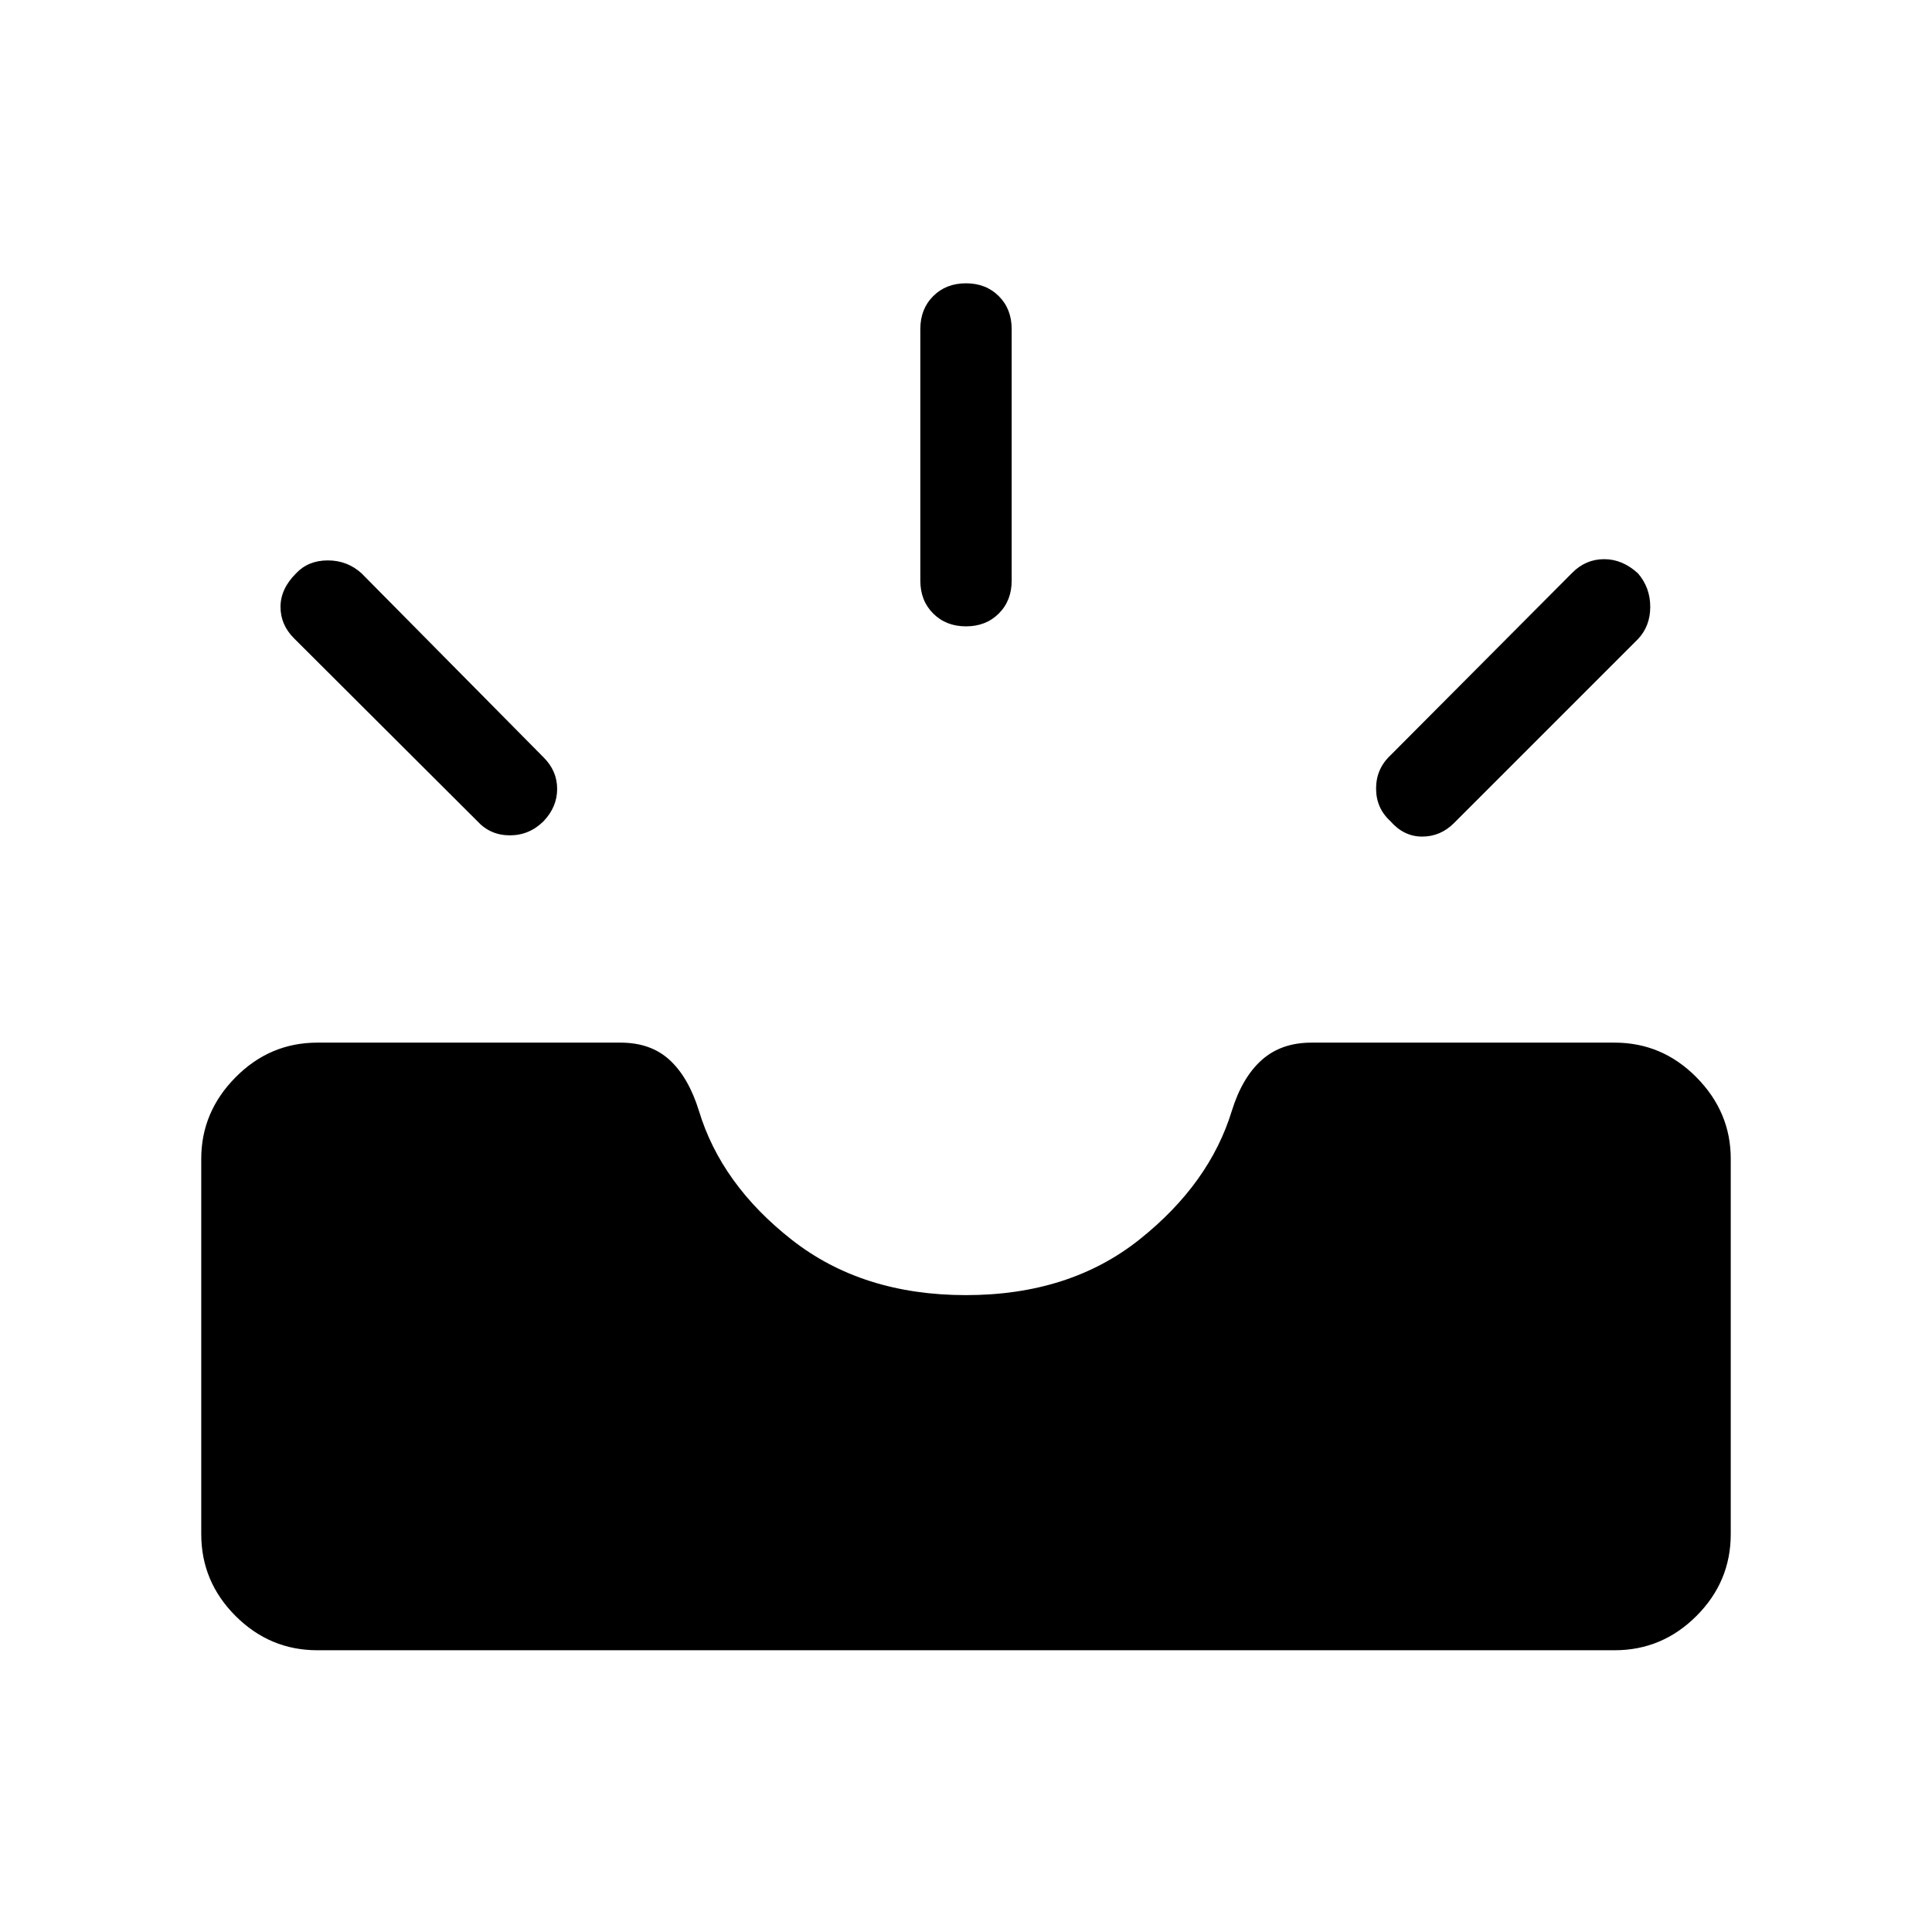 <svg xmlns="http://www.w3.org/2000/svg" width="48" height="48" viewBox="0 96 960 960"><path d="M690.846 504q-7.077-6.461-7.077-16.192 0-9.73 7.077-16.422l90.461-90.846q6.693-6.692 15.808-6.692t16.807 7.076q6.077 7.077 6.077 16.615 0 9.539-6.077 16L722.461 505q-6.692 6.693-15.808 6.693-9.115 0-15.807-7.693ZM480 407.231q-9.923 0-16.307-6.384-6.385-6.385-6.385-16.308V259.463q0-9.923 6.385-16.308 6.384-6.384 16.307-6.384 9.923 0 16.307 6.384 6.385 6.385 6.385 16.308v125.076q0 9.923-6.385 16.308-6.384 6.384-16.307 6.384ZM237.155 504l-91.077-90.846q-6.692-6.692-6.692-15.615t7.692-16.615q6.077-6.461 15.807-6.461 9.731 0 16.808 6.461l90.461 91.462q6.692 6.692 6.692 15.615T270.154 504q-7.077 7.077-16.807 7.077-9.731 0-16.192-7.077Zm-79.461 411.999q-23.616 0-40.654-17.039-17.039-17.038-17.039-40.654V671.77q0-23.231 17.039-40.461 17.038-17.231 40.654-17.231h150.69q15 0 24.384 8.654 9.385 8.653 14.539 25.269 11.077 36.538 46.116 64.038 35.038 27.5 86.577 27.5t86.27-27.692q34.731-27.692 45.808-63.846 5.154-16.616 14.846-25.269 9.692-8.654 24.692-8.654h150.69q23.616 0 40.654 17.231 17.039 17.23 17.039 40.461v186.536q0 23.616-17.039 40.654-17.038 17.039-40.654 17.039H157.694Z"/></svg>